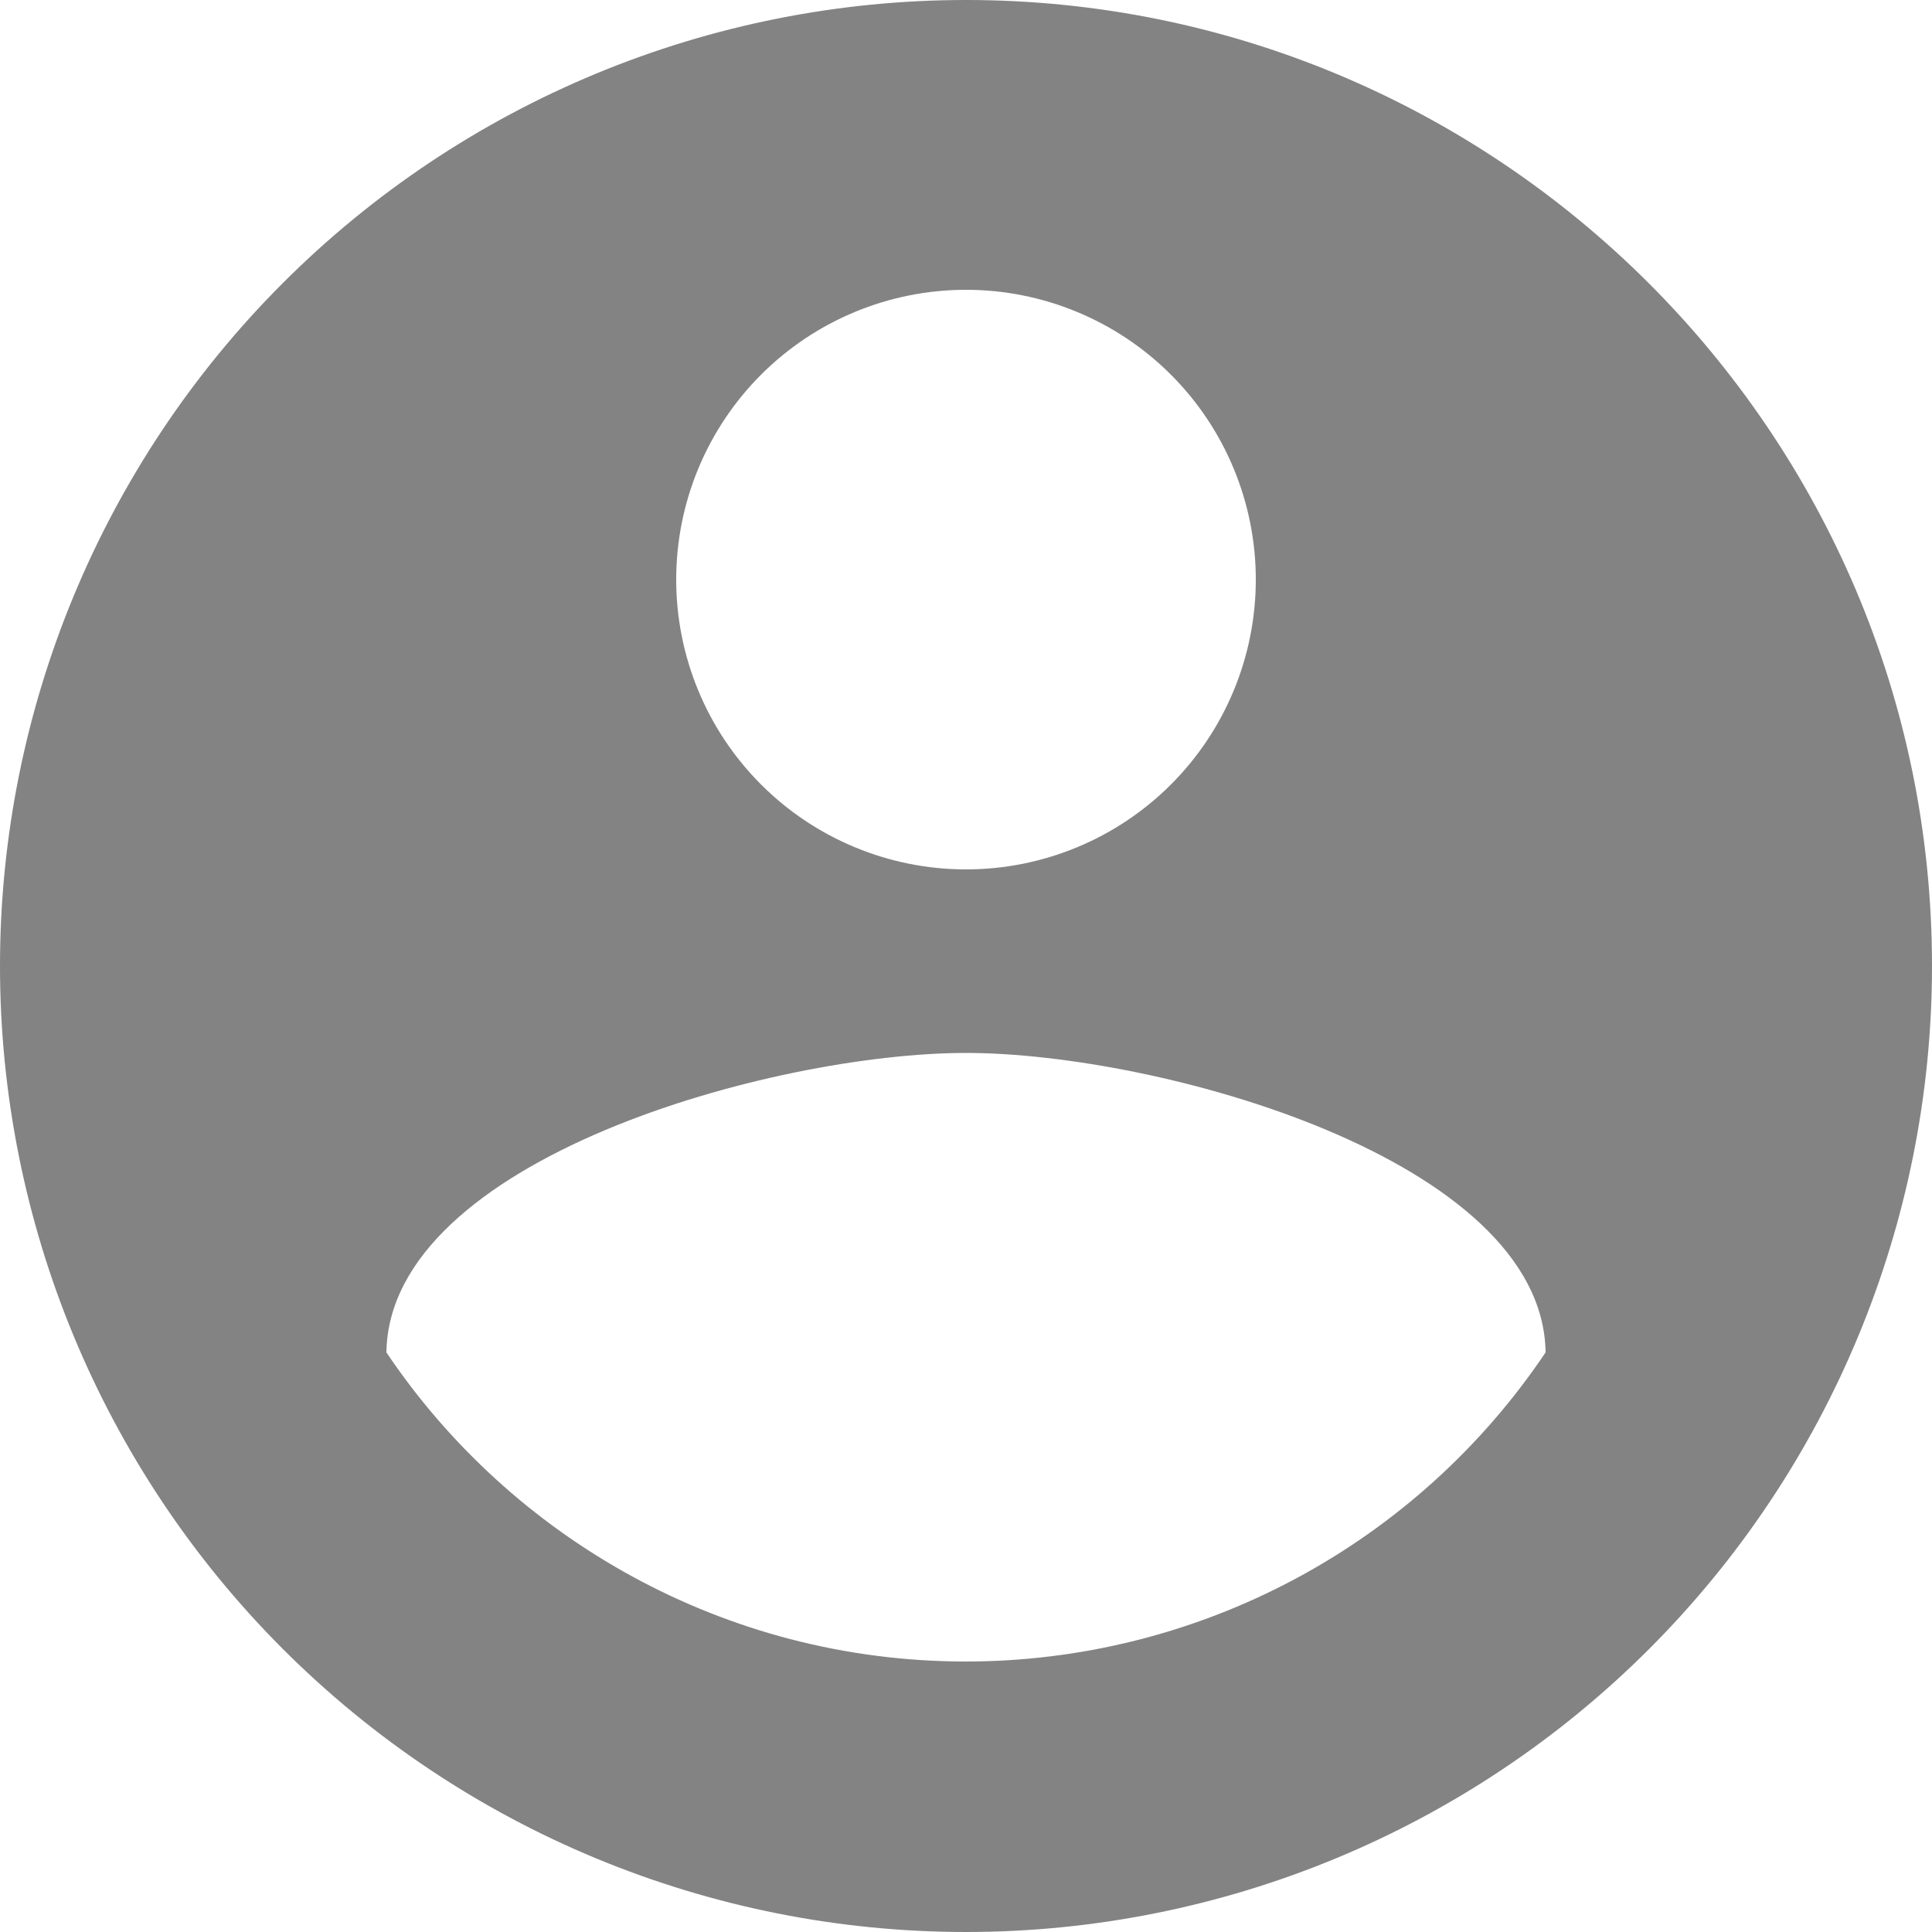<svg width="100" height="100" viewBox="0 0 100 100" fill="none" xmlns="http://www.w3.org/2000/svg">
<path d="M50 86C37.5 86 26.45 79.6 20 70C20.15 60 40 54.5 50 54.5C60 54.5 79.85 60 80 70C76.694 74.922 72.229 78.956 66.998 81.746C61.766 84.536 55.929 85.997 50 86ZM50 15C53.978 15 57.794 16.58 60.607 19.393C63.42 22.206 65 26.022 65 30C65 33.978 63.42 37.794 60.607 40.607C57.794 43.42 53.978 45 50 45C46.022 45 42.206 43.42 39.393 40.607C36.58 37.794 35 33.978 35 30C35 26.022 36.58 22.206 39.393 19.393C42.206 16.58 46.022 15 50 15ZM50 0C43.434 0 36.932 1.293 30.866 3.806C24.799 6.319 19.288 10.002 14.645 14.645C5.268 24.021 0 36.739 0 50C0 63.261 5.268 75.978 14.645 85.355C19.288 89.998 24.799 93.681 30.866 96.194C36.932 98.707 43.434 100 50 100C63.261 100 75.978 94.732 85.355 85.355C94.732 75.978 100 63.261 100 50C100 22.35 77.5 0 50 0Z" fill="#838383"/>
</svg>
